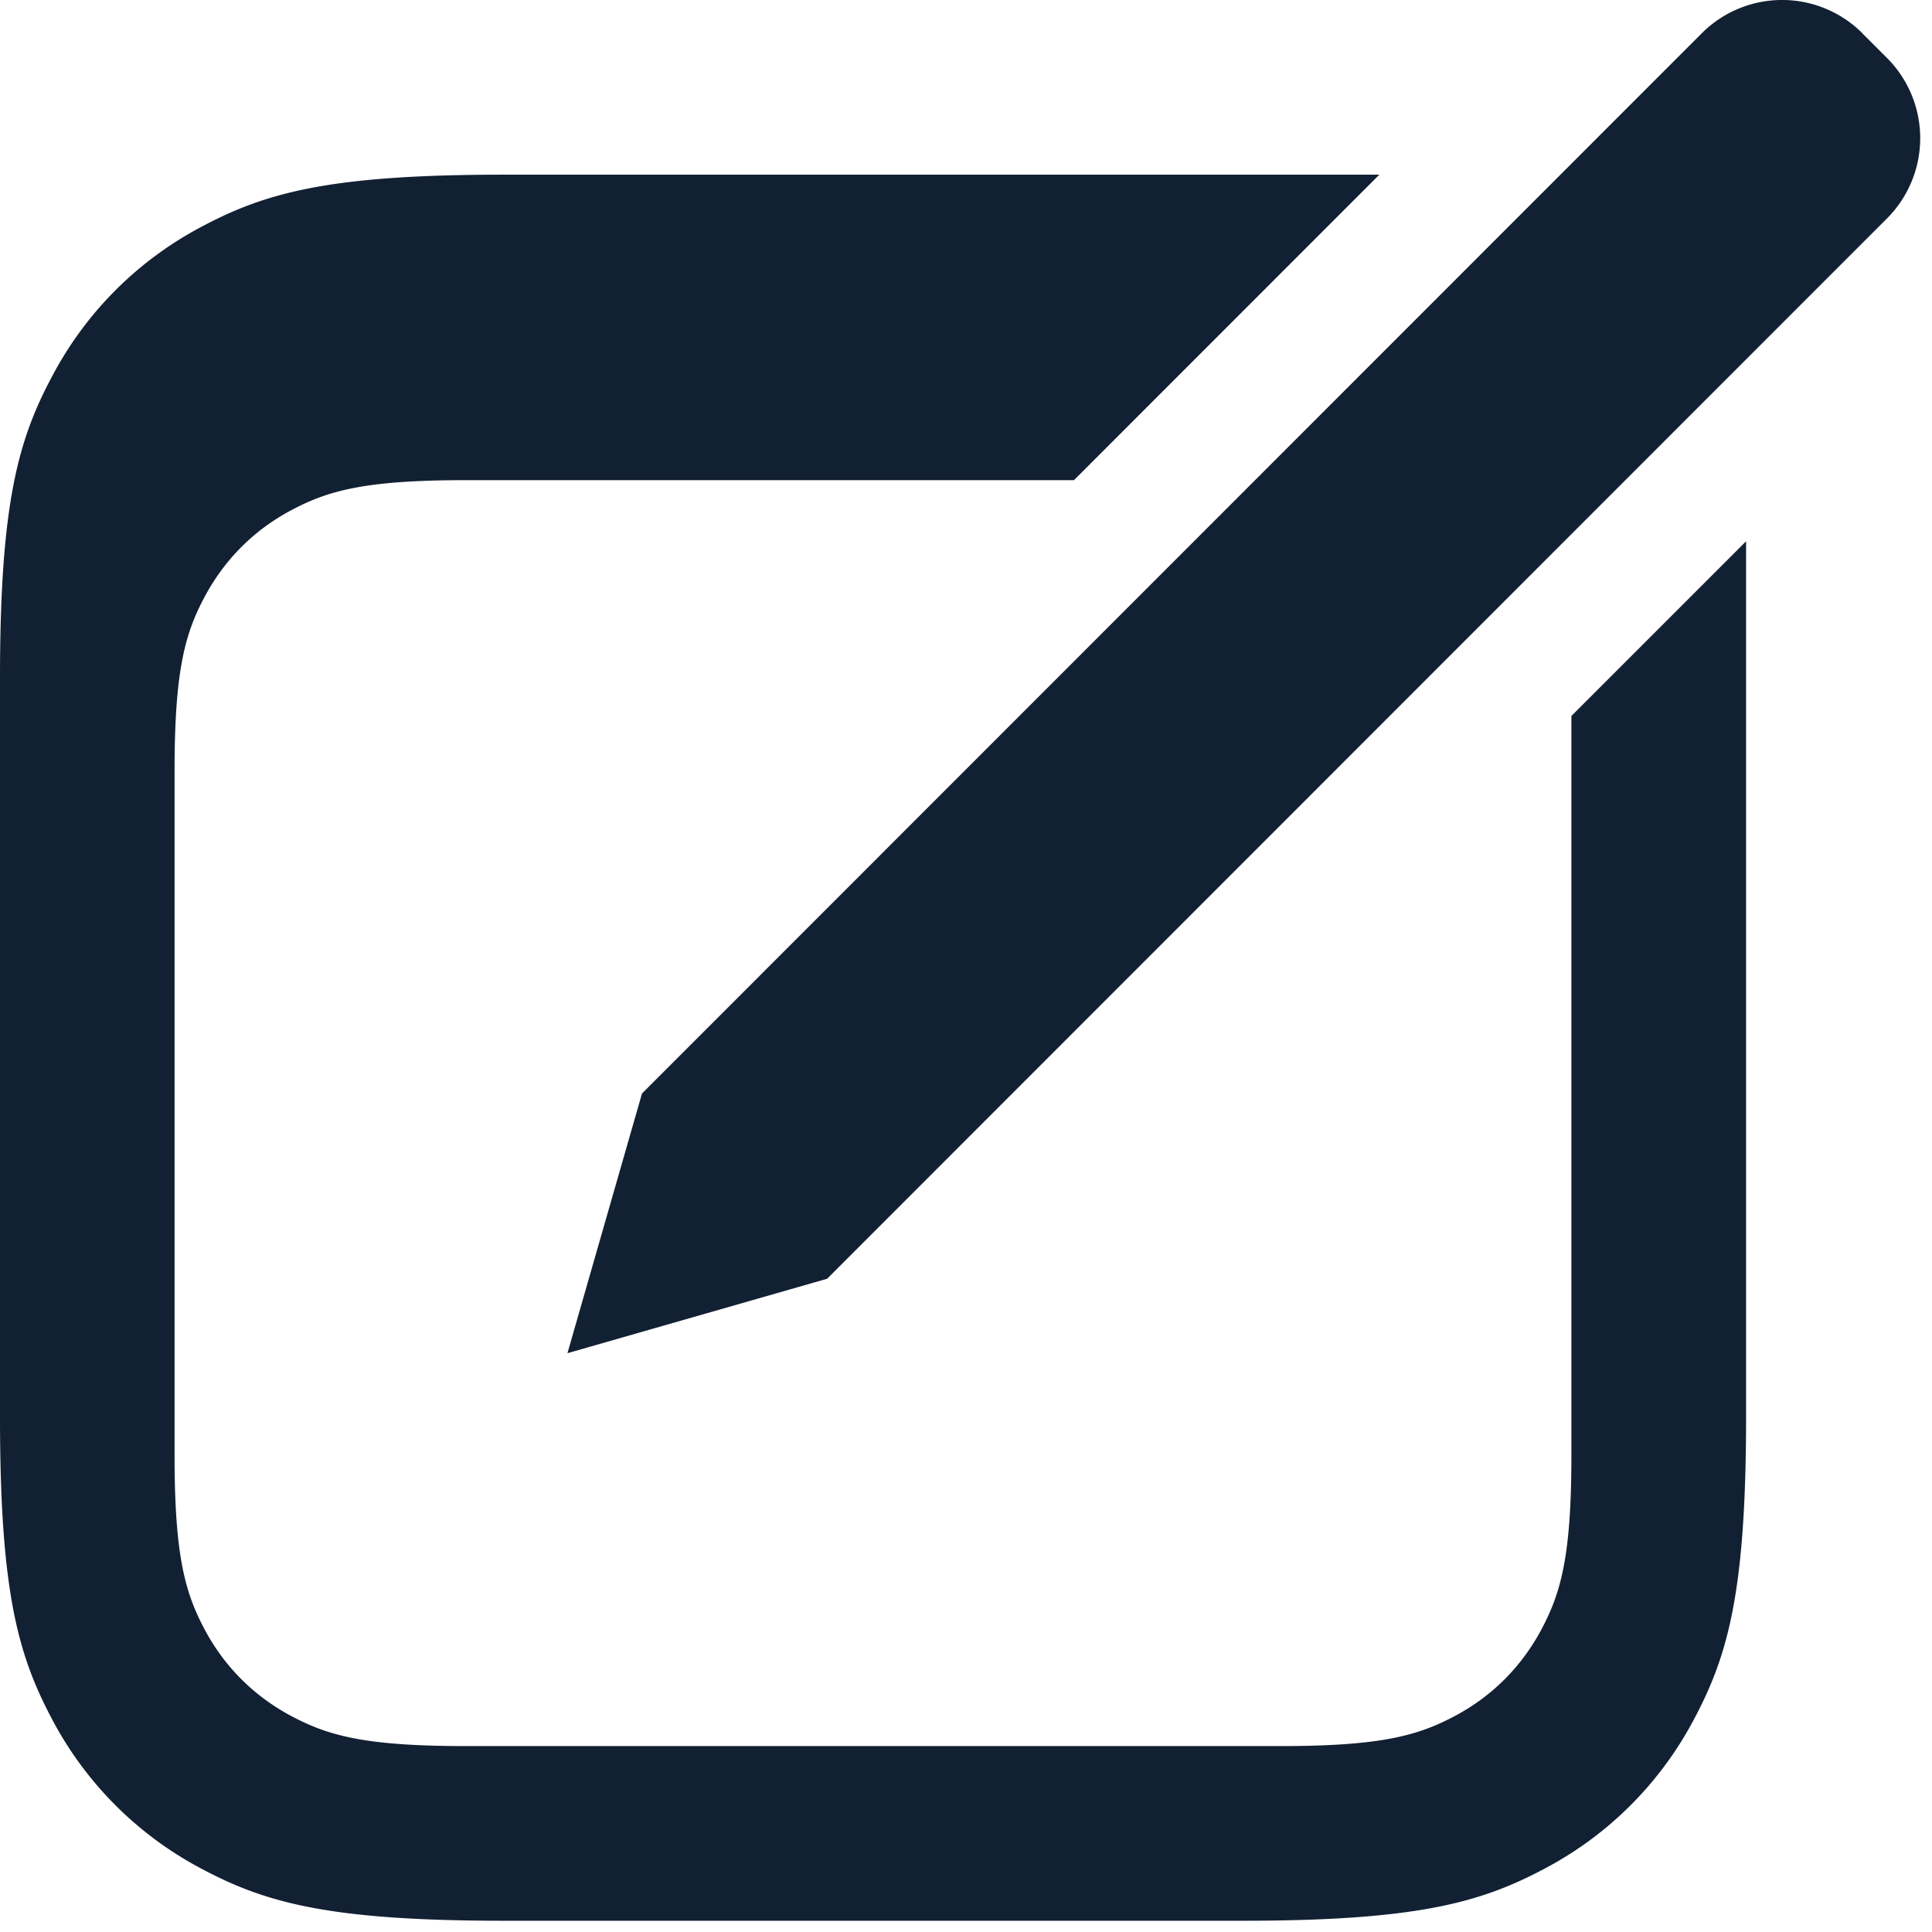 <svg xmlns="http://www.w3.org/2000/svg" width="17" height="17" viewBox="0 0 17 17">
    <path fill="#122033" fill-rule="evenodd" d="M12.137 1.537L9.45 4.225H4.097c-.89 0-1.213.093-1.539.267-.325.174-.58.43-.755.755-.174.325-.267.648-.267 1.538v6.018c0 .89.093 1.213.267 1.539.174.325.43.58.755.755.326.174.648.267 1.539.267h7.17c.89 0 1.213-.093 1.539-.267.325-.174.58-.43.755-.755.174-.326.266-.648.266-1.539V6.3l1.537-1.537v7.707c0 1.54-.16 2.1-.461 2.663a3.141 3.141 0 0 1-1.307 1.307c-.563.3-1.122.461-2.663.461H4.43c-1.54 0-2.1-.16-2.663-.461a3.141 3.141 0 0 1-1.306-1.307C.16 14.568 0 14.01 0 12.469V5.968c0-1.54.16-2.1.462-2.663a3.141 3.141 0 0 1 1.306-1.307c.564-.301 1.123-.461 2.663-.461h7.706zm4.25-1.244l.217.217a.999.999 0 0 1 0 1.412l-9.326 9.33-2.285.655.656-2.285 9.326-9.33a.999.999 0 0 1 1.412 0z"/>
</svg>
